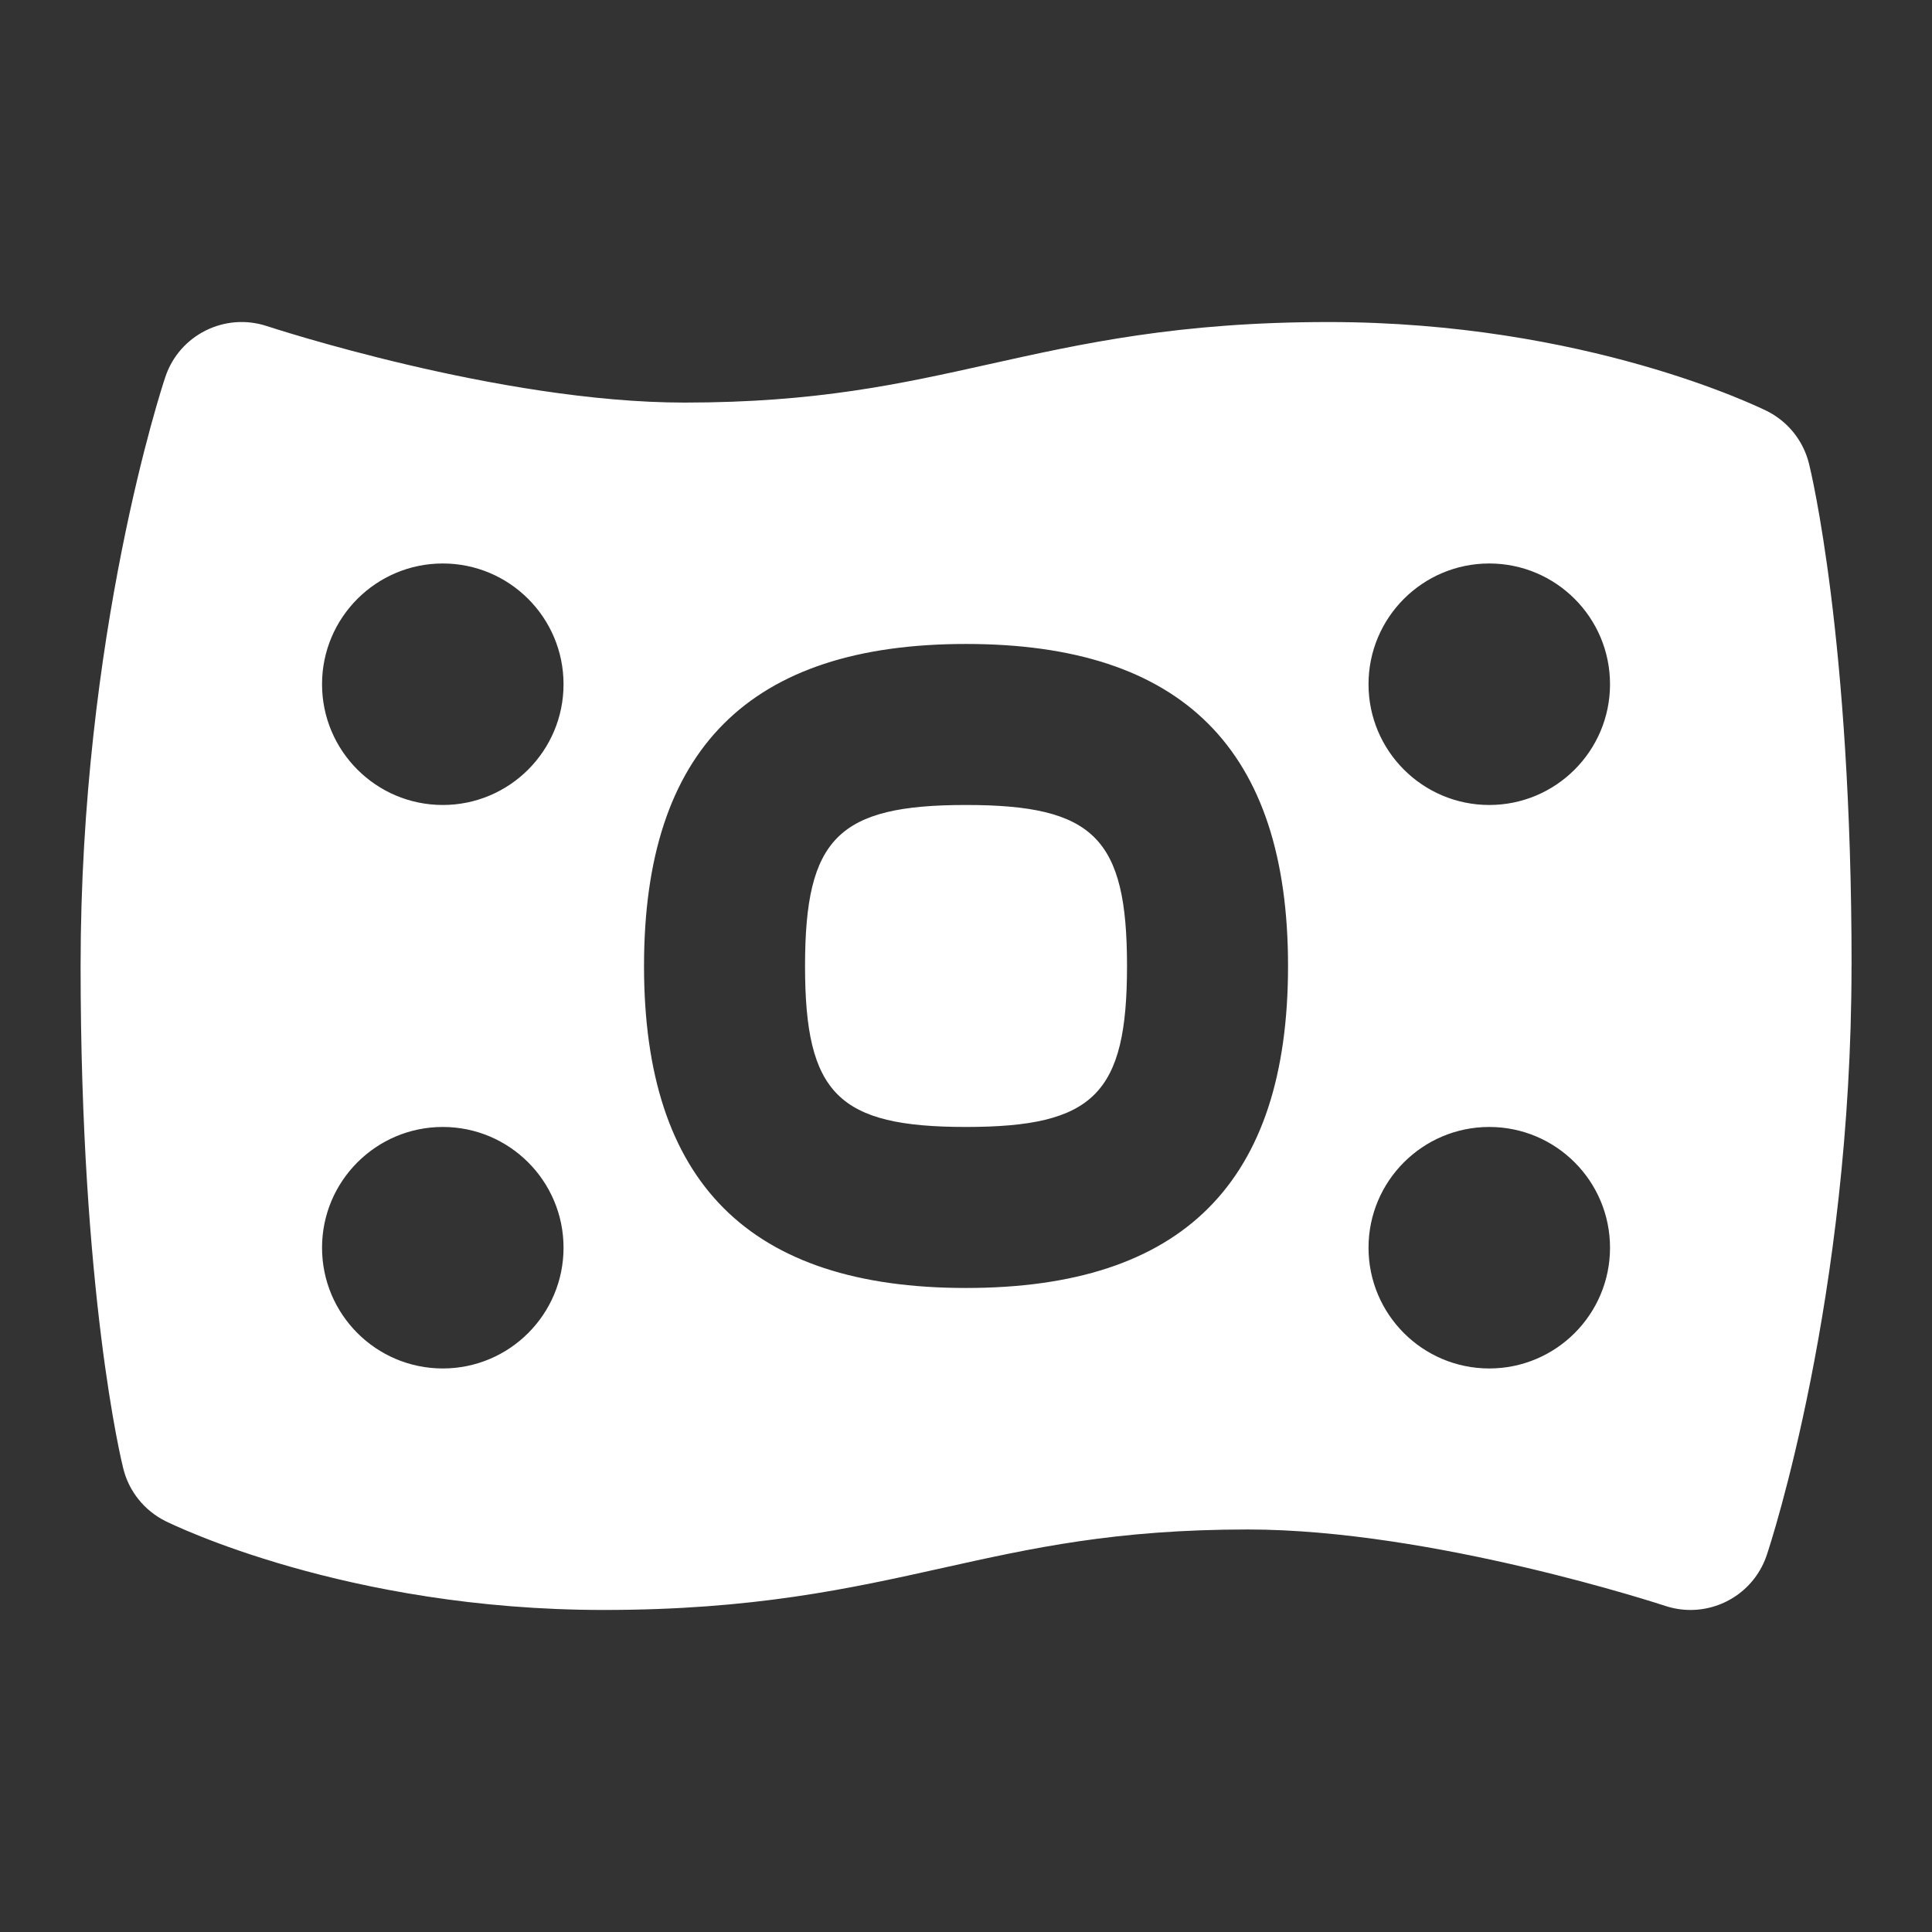 <svg width="32" height="32" viewBox="0 0 32 32" fill="none" xmlns="http://www.w3.org/2000/svg">
<rect x="0" y="0" width="32" height="32" fill="#333333" stroke="none"/>
<g id="Icon">
<path id="Vector" d="M18.667 16C18.667 18.118 18.119 18.666 16 18.666C13.882 18.666 13.334 18.118 13.334 16C13.334 13.881 13.882 13.333 16 13.333C18.119 13.333 18.667 13.881 18.667 16ZM30.667 16C30.667 21.486 29.322 25.584 29.264 25.754C29.078 26.313 28.559 26.666 28 26.666C27.862 26.666 27.719 26.644 27.58 26.598C27.542 26.586 23.738 25.333 20.667 25.333C18.479 25.333 17.092 25.641 15.623 25.968C14.078 26.312 12.48 26.666 10 26.666C5.735 26.666 2.859 25.252 2.738 25.193C2.39 25.018 2.135 24.701 2.042 24.324C2.012 24.208 1.335 21.434 1.335 16C1.335 10.513 2.68 6.416 2.738 6.245C2.97 5.548 3.724 5.17 4.423 5.402C4.462 5.414 8.266 6.668 11.336 6.668C13.524 6.668 14.911 6.36 16.38 6.033C17.926 5.689 19.523 5.334 22.003 5.334C26.268 5.334 29.144 6.749 29.266 6.808C29.614 6.982 29.868 7.3 29.962 7.677C29.991 7.793 30.668 10.566 30.668 16.001L30.667 16ZM9.334 20.666C9.334 19.562 8.438 18.666 7.334 18.666C6.23 18.666 5.334 19.562 5.334 20.666C5.334 21.77 6.23 22.666 7.334 22.666C8.438 22.666 9.334 21.77 9.334 20.666ZM9.334 11.333C9.334 10.229 8.438 9.333 7.334 9.333C6.23 9.333 5.334 10.229 5.334 11.333C5.334 12.437 6.23 13.333 7.334 13.333C8.438 13.333 9.334 12.437 9.334 11.333ZM21.334 16C21.334 12.412 19.588 10.666 16 10.666C12.412 10.666 10.667 12.412 10.667 16C10.667 19.588 12.412 21.333 16 21.333C19.588 21.333 21.334 19.588 21.334 16ZM26.667 20.666C26.667 19.562 25.771 18.666 24.667 18.666C23.563 18.666 22.667 19.562 22.667 20.666C22.667 21.77 23.563 22.666 24.667 22.666C25.771 22.666 26.667 21.77 26.667 20.666ZM26.667 11.333C26.667 10.229 25.771 9.333 24.667 9.333C23.563 9.333 22.667 10.229 22.667 11.333C22.667 12.437 23.563 13.333 24.667 13.333C25.771 13.333 26.667 12.437 26.667 11.333Z" fill="white"/>
</g>
</svg>
